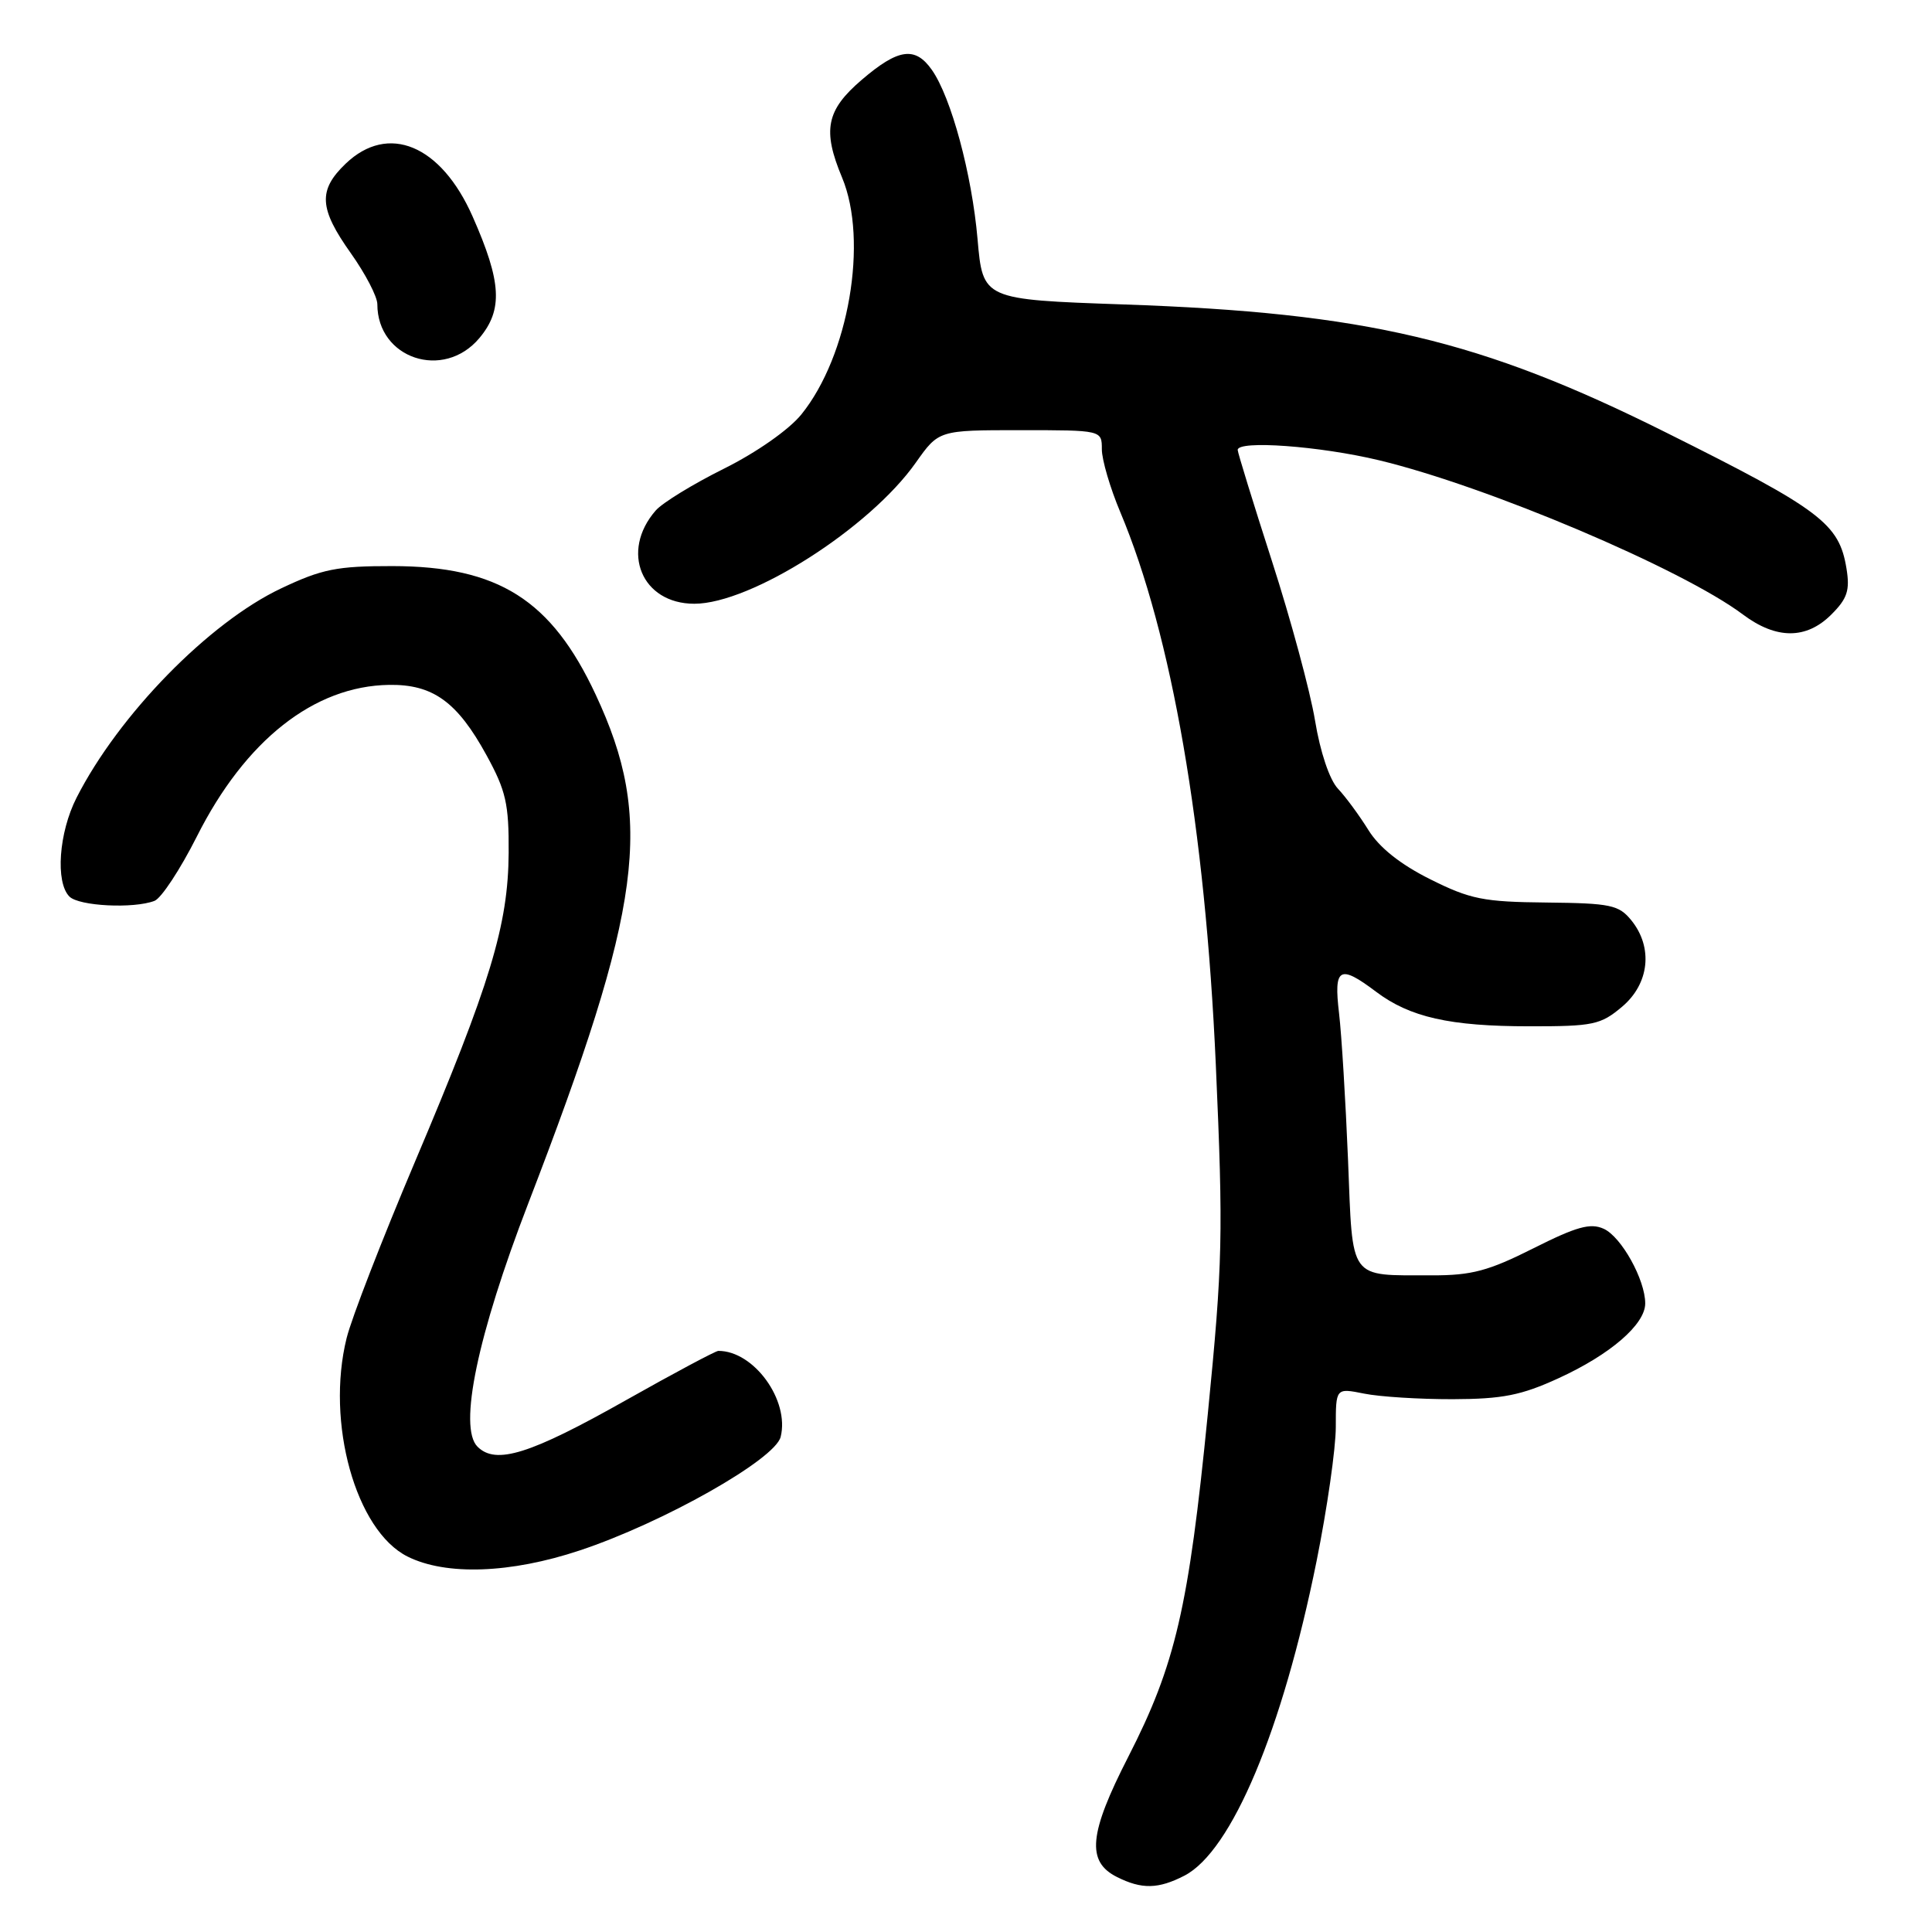 <?xml version="1.0" encoding="UTF-8" standalone="no"?>
<!DOCTYPE svg PUBLIC "-//W3C//DTD SVG 1.1//EN" "http://www.w3.org/Graphics/SVG/1.1/DTD/svg11.dtd" >
<svg xmlns="http://www.w3.org/2000/svg" xmlns:xlink="http://www.w3.org/1999/xlink" version="1.1" viewBox="0 0 256 256">
 <g >
 <path fill="currentColor"
d=" M 156.95 248.53 C 163.20 245.29 169.93 229.28 174.45 206.87 C 175.85 199.93 177.00 191.92 177.00 189.08 C 177.00 183.91 177.00 183.91 180.75 184.66 C 182.81 185.08 188.10 185.41 192.50 185.40 C 199.08 185.38 201.57 184.89 206.50 182.63 C 213.37 179.49 218.00 175.49 218.00 172.71 C 218.00 169.57 214.84 163.88 212.50 162.82 C 210.74 162.02 208.90 162.53 203.18 165.41 C 197.24 168.40 195.00 169.00 189.77 168.99 C 178.59 168.96 179.27 169.89 178.62 153.66 C 178.30 145.87 177.77 137.14 177.43 134.25 C 176.71 128.20 177.48 127.75 182.32 131.40 C 186.81 134.79 192.11 135.99 202.67 135.99 C 211.09 136.00 212.10 135.79 214.92 133.41 C 218.55 130.36 219.07 125.55 216.17 121.96 C 214.51 119.91 213.43 119.68 204.92 119.59 C 196.56 119.51 194.82 119.16 189.50 116.50 C 185.55 114.53 182.76 112.30 181.33 110.00 C 180.14 108.08 178.32 105.60 177.28 104.50 C 176.17 103.32 174.93 99.63 174.25 95.48 C 173.61 91.61 171.04 82.10 168.54 74.35 C 166.04 66.59 164.00 59.96 164.00 59.62 C 164.00 58.31 174.87 59.10 182.74 60.99 C 197.03 64.42 222.86 75.36 230.94 81.42 C 235.37 84.74 239.35 84.74 242.66 81.43 C 244.78 79.32 245.14 78.22 244.67 75.34 C 243.70 69.37 241.29 67.55 220.80 57.33 C 196.16 45.02 181.02 41.45 148.87 40.34 C 130.23 39.69 130.23 39.69 129.53 31.68 C 128.78 23.06 126.03 12.88 123.47 9.25 C 121.26 6.11 119.02 6.43 114.18 10.58 C 109.48 14.60 108.95 17.24 111.58 23.53 C 115.08 31.91 112.46 47.16 106.18 54.92 C 104.54 56.94 100.25 59.95 95.93 62.10 C 91.83 64.14 87.76 66.63 86.88 67.65 C 82.15 73.08 85.03 80.00 92.00 80.00 C 99.51 80.00 115.23 69.99 121.35 61.30 C 124.39 57.00 124.39 57.00 135.19 57.00 C 146.00 57.00 146.00 57.00 146.00 59.53 C 146.00 60.92 147.10 64.67 148.44 67.85 C 155.27 84.09 159.70 109.70 161.10 141.04 C 162.10 163.65 162.02 167.30 160.04 187.36 C 157.50 213.06 155.75 220.57 149.51 232.77 C 144.28 242.98 143.93 246.67 148.00 248.71 C 151.28 250.36 153.48 250.32 156.95 248.53 Z  M 76.82 205.44 C 87.89 201.76 102.68 193.39 103.44 190.40 C 104.65 185.55 99.89 178.98 95.18 179.00 C 94.81 179.01 89.33 181.93 83.00 185.50 C 70.23 192.71 65.70 194.13 63.27 191.69 C 60.72 189.15 63.27 176.91 69.98 159.50 C 85.18 120.05 86.69 108.64 78.93 92.04 C 73.06 79.47 66.03 75.03 52.00 75.01 C 44.65 75.00 42.66 75.40 37.26 77.96 C 27.69 82.48 15.73 94.72 10.14 105.71 C 7.79 110.33 7.32 116.92 9.20 118.80 C 10.47 120.07 17.70 120.43 20.47 119.37 C 21.37 119.03 23.89 115.19 26.08 110.85 C 32.49 98.10 41.61 90.90 51.55 90.75 C 57.36 90.66 60.59 92.99 64.47 100.08 C 67.04 104.77 67.44 106.52 67.40 113.00 C 67.34 122.58 64.98 130.36 54.96 154.00 C 50.65 164.18 46.58 174.66 45.93 177.30 C 43.15 188.50 47.14 202.82 54.00 206.25 C 59.10 208.80 67.66 208.49 76.82 205.44 Z  M 63.51 44.81 C 66.67 41.05 66.47 37.38 62.62 28.68 C 58.43 19.20 51.44 16.29 45.80 21.69 C 42.13 25.21 42.27 27.62 46.50 33.57 C 48.42 36.28 50.00 39.31 50.00 40.31 C 50.00 47.52 58.77 50.44 63.51 44.81 Z "/>
</g>
</svg>